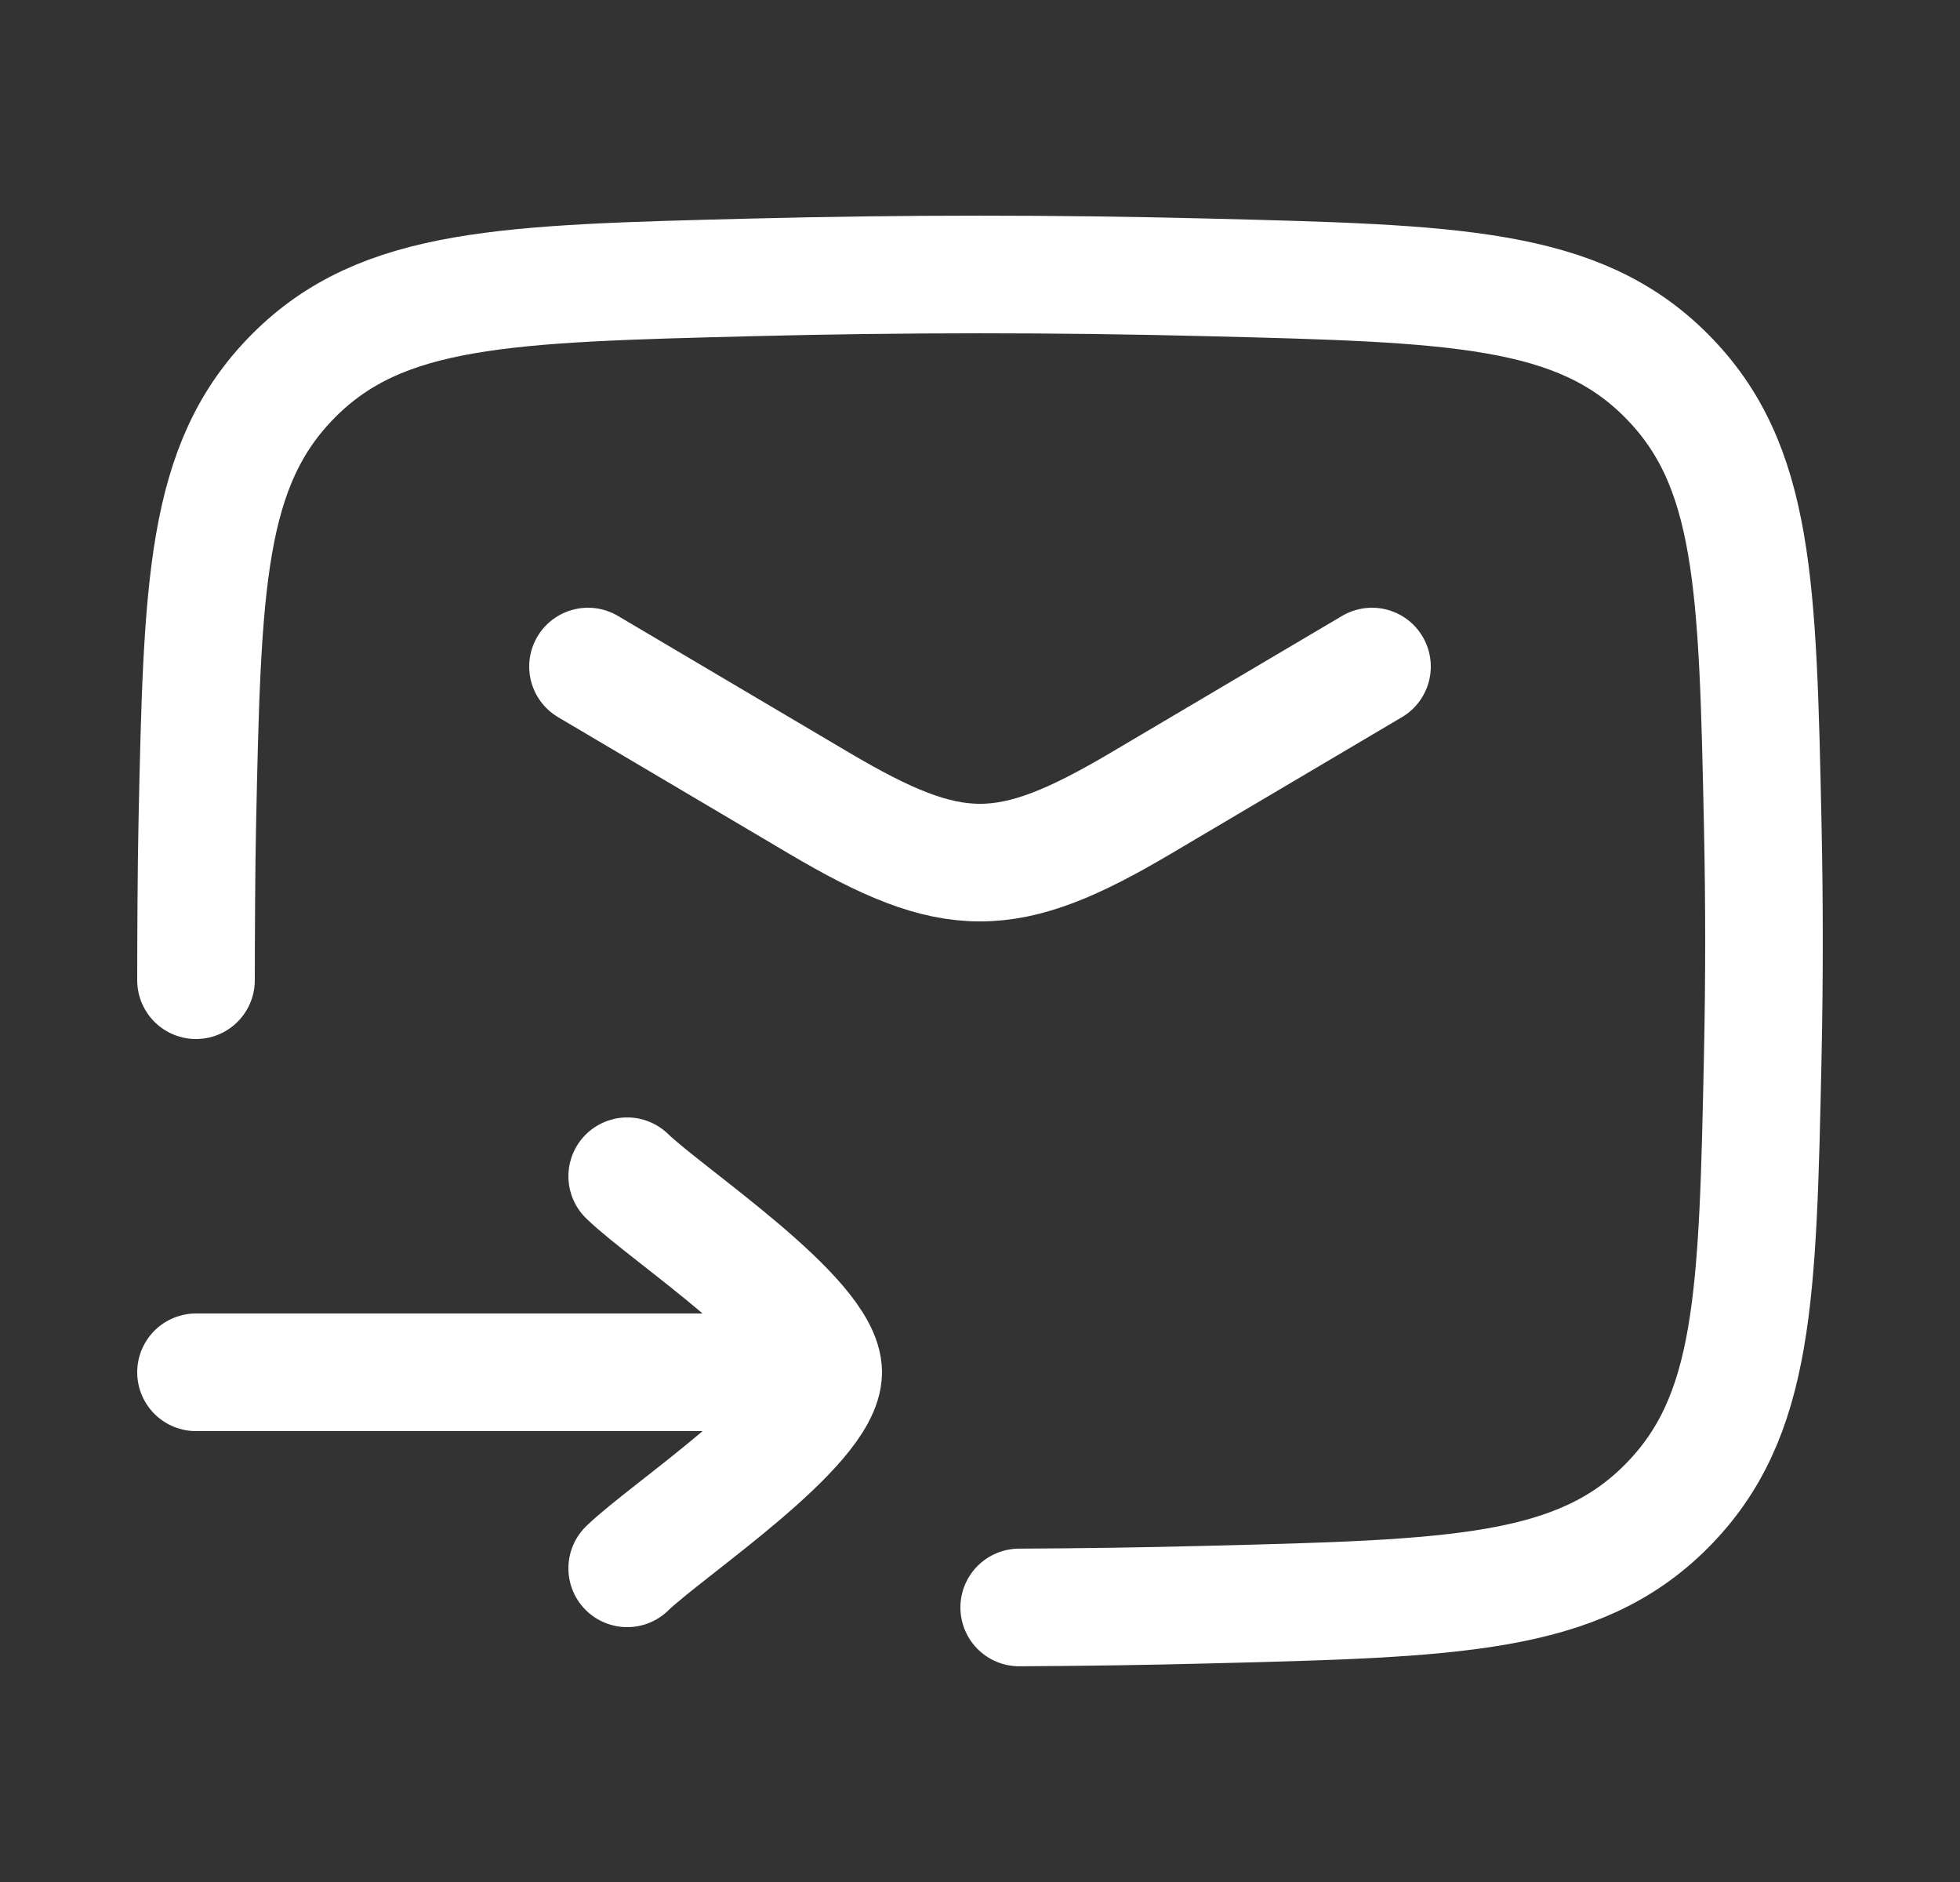 <svg width="25" height="24" viewBox="0 0 25 24" fill="none" xmlns="http://www.w3.org/2000/svg">
<rect x="0" y="0" width="25" height="24" fill="#333333" stroke="none"/>
<path d="M2.5 12.5C2.5 12.009 2.505 11.017 2.516 10.524C2.581 7.459 2.614 5.926 3.745 4.791C4.876 3.655 6.45 3.616 9.599 3.537C11.539 3.488 13.461 3.488 15.401 3.537C18.55 3.616 20.124 3.655 21.255 4.791C22.386 5.926 22.419 7.459 22.484 10.524C22.505 11.51 22.505 12.49 22.484 13.476C22.419 16.541 22.386 18.074 21.255 19.209C20.124 20.345 18.55 20.384 15.401 20.463C14.598 20.484 13.799 20.495 13 20.499" stroke="white" stroke-width="1.5" stroke-linecap="round" stroke-linejoin="round"/>
<path d="M17.5 8.5L14.558 10.239C12.843 11.254 12.157 11.254 10.442 10.239L7.5 8.5" stroke="white" stroke-width="1.5" stroke-linecap="round" stroke-linejoin="round"/>
<path d="M10.5 17.5H2.5M10.5 17.5C10.5 16.8 8.506 15.492 8 15M10.5 17.5C10.5 18.2 8.506 19.509 8 20" stroke="white" stroke-width="1.5" stroke-linecap="round" stroke-linejoin="round"/>
</svg>
